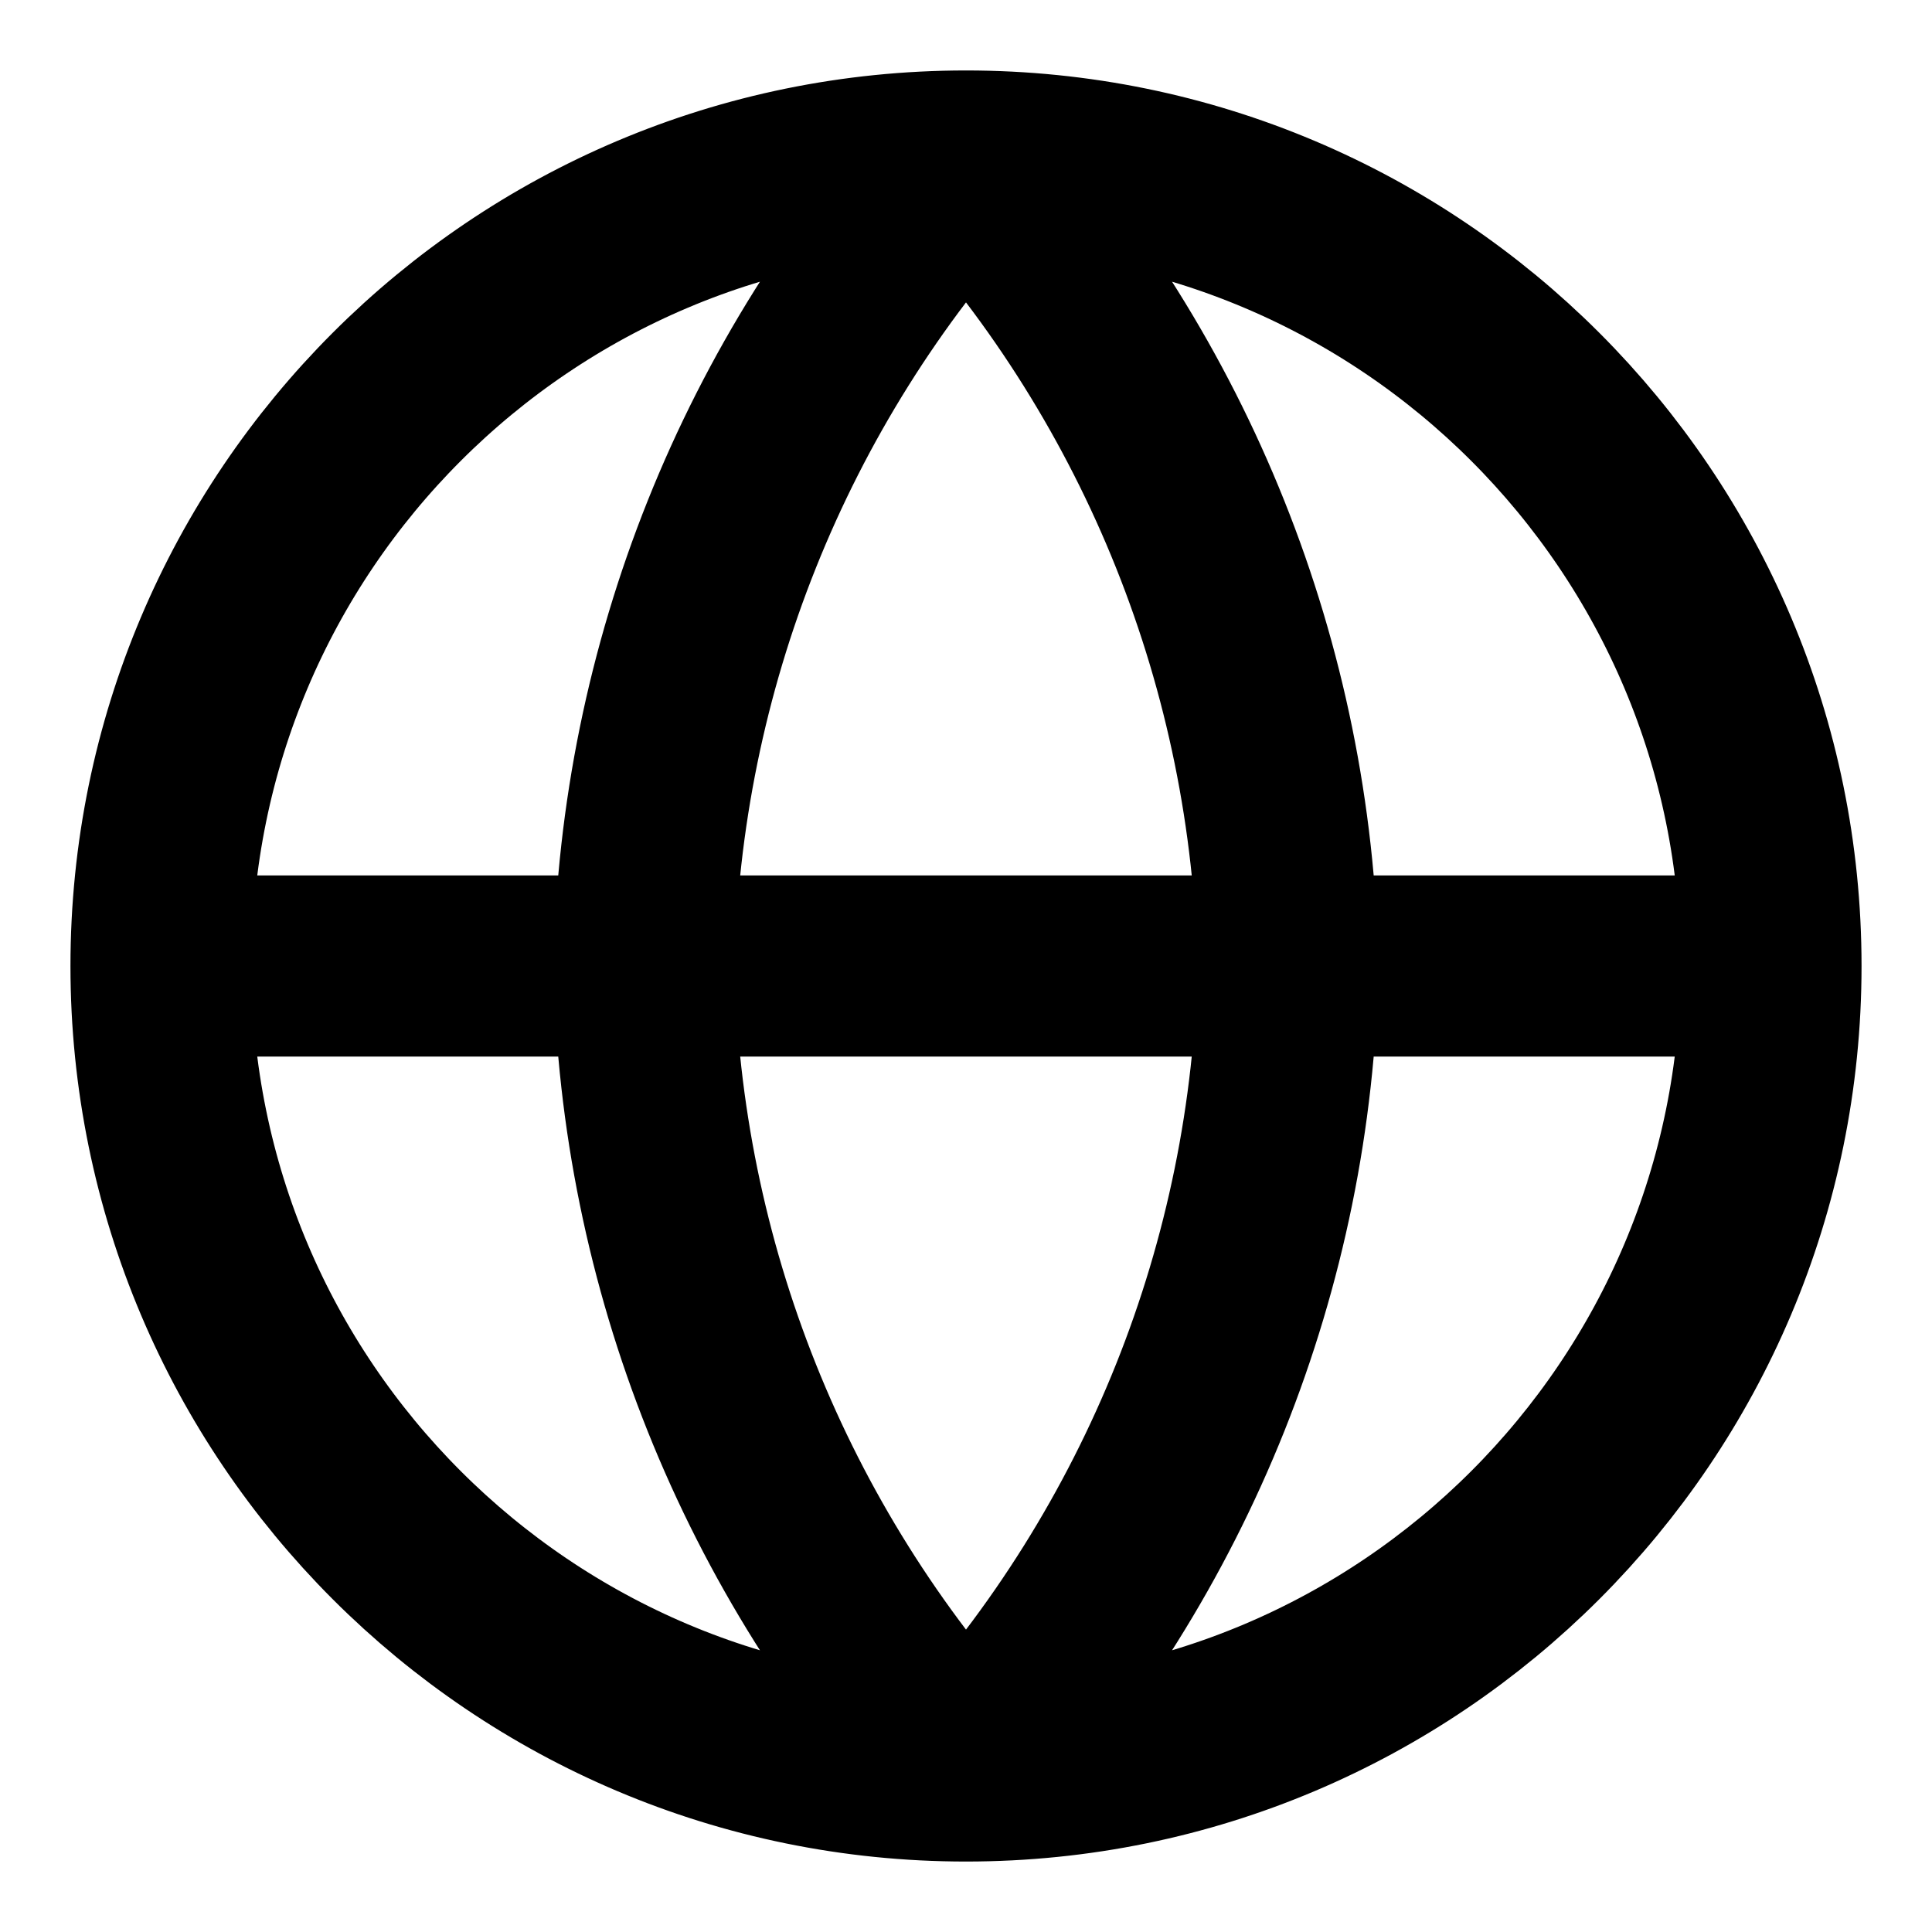 <svg width="32" height="32" viewBox="0 0 32 32" fill="none" xmlns="http://www.w3.org/2000/svg">
<path d="M29.333 16C29.333 23.364 23.364 29.333 16 29.333M29.333 16C29.333 8.636 23.364 2.667 16 2.667M29.333 16H2.667M16 29.333C8.636 29.333 2.667 23.364 2.667 16M16 29.333C19.335 25.682 21.23 20.944 21.333 16C21.23 11.056 19.335 6.318 16 2.667M16 29.333C12.665 25.682 10.77 20.944 10.666 16C10.77 11.056 12.665 6.318 16 2.667M2.667 16C2.667 8.636 8.636 2.667 16 2.667" stroke="currentColor" stroke-width="3" stroke-linecap="round" stroke-linejoin="round"/>
</svg>
